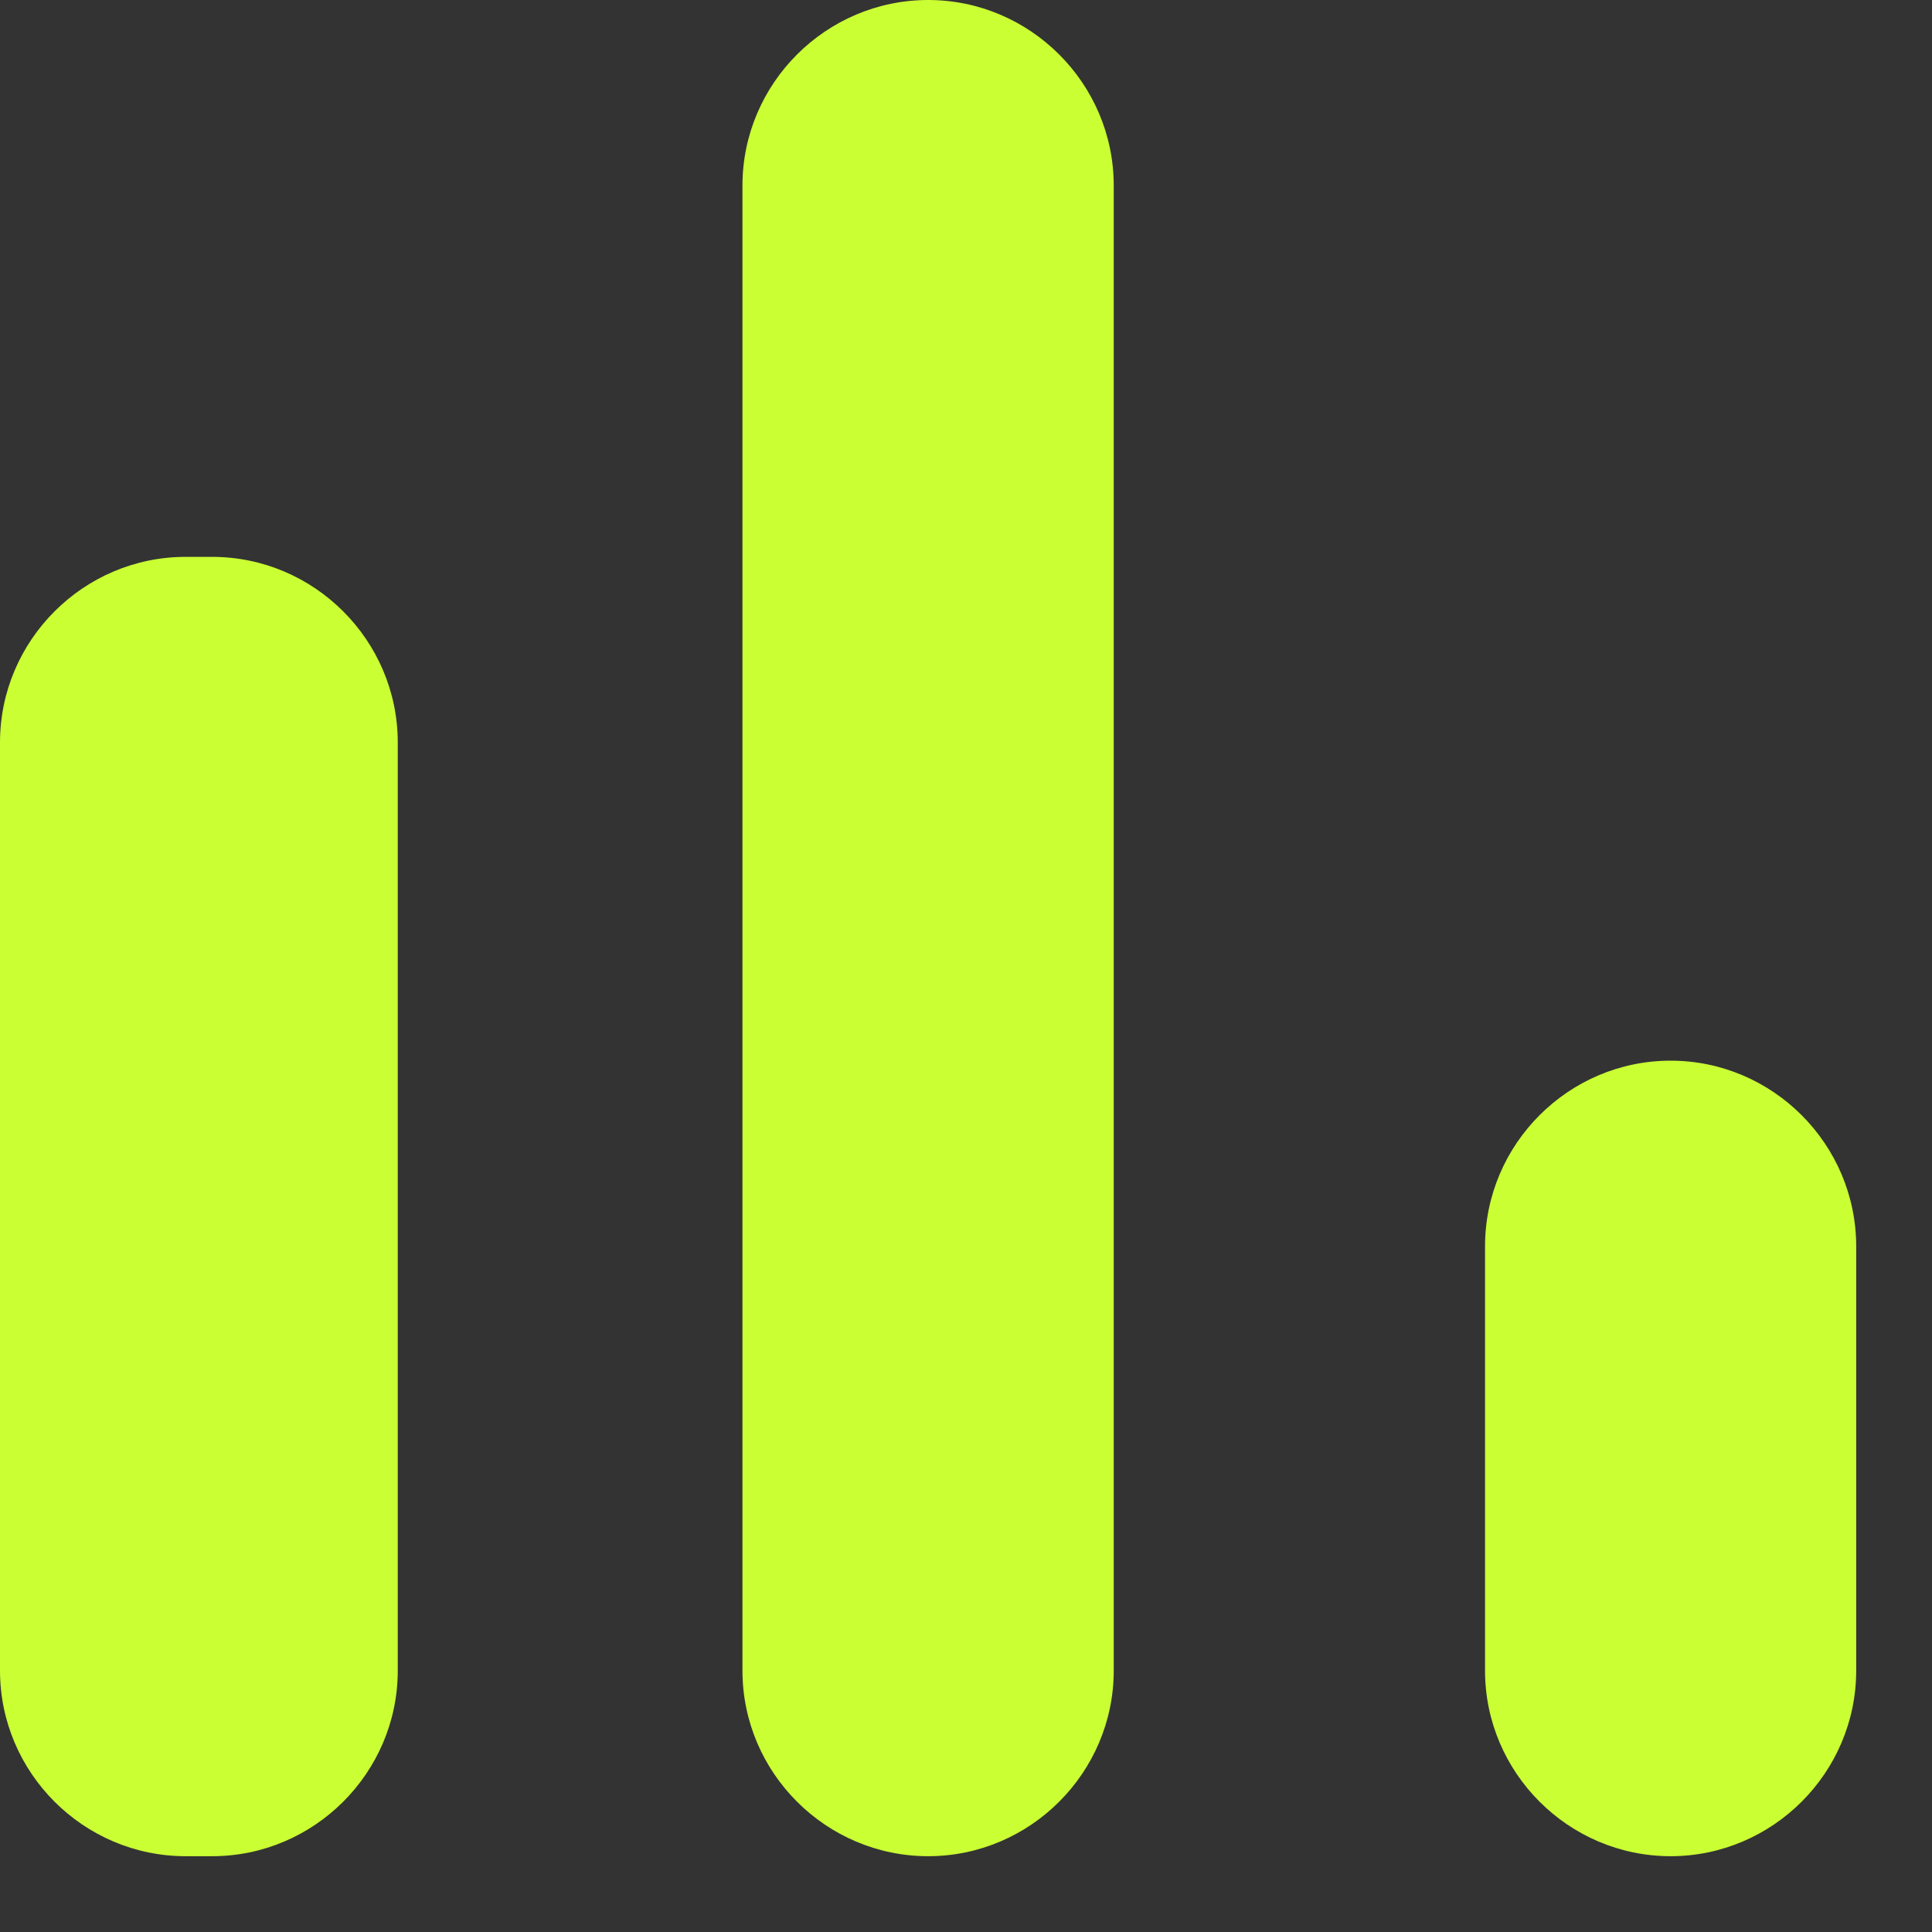 <svg width="17" height="17" viewBox="0 0 17 17" fill="none" xmlns="http://www.w3.org/2000/svg">
<rect x="0" y="0" width="17" height="17" fill="#333333" stroke="none"/>
<path d="M1.633 4.9H1.867C2.765 4.9 3.5 5.635 3.5 6.533V14.7C3.5 15.598 2.765 16.333 1.867 16.333H1.633C0.735 16.333 0 15.598 0 14.7V6.533C0 5.635 0.735 4.9 1.633 4.9ZM8.167 0C9.065 0 9.8 0.735 9.8 1.633V14.7C9.8 15.598 9.065 16.333 8.167 16.333C7.268 16.333 6.533 15.598 6.533 14.7V1.633C6.533 0.735 7.268 0 8.167 0ZM14.7 9.333C15.598 9.333 16.333 10.068 16.333 10.967V14.7C16.333 15.598 15.598 16.333 14.7 16.333C13.802 16.333 13.067 15.598 13.067 14.7V10.967C13.067 10.068 13.802 9.333 14.7 9.333Z" fill="#CAFF33"/>
</svg>
